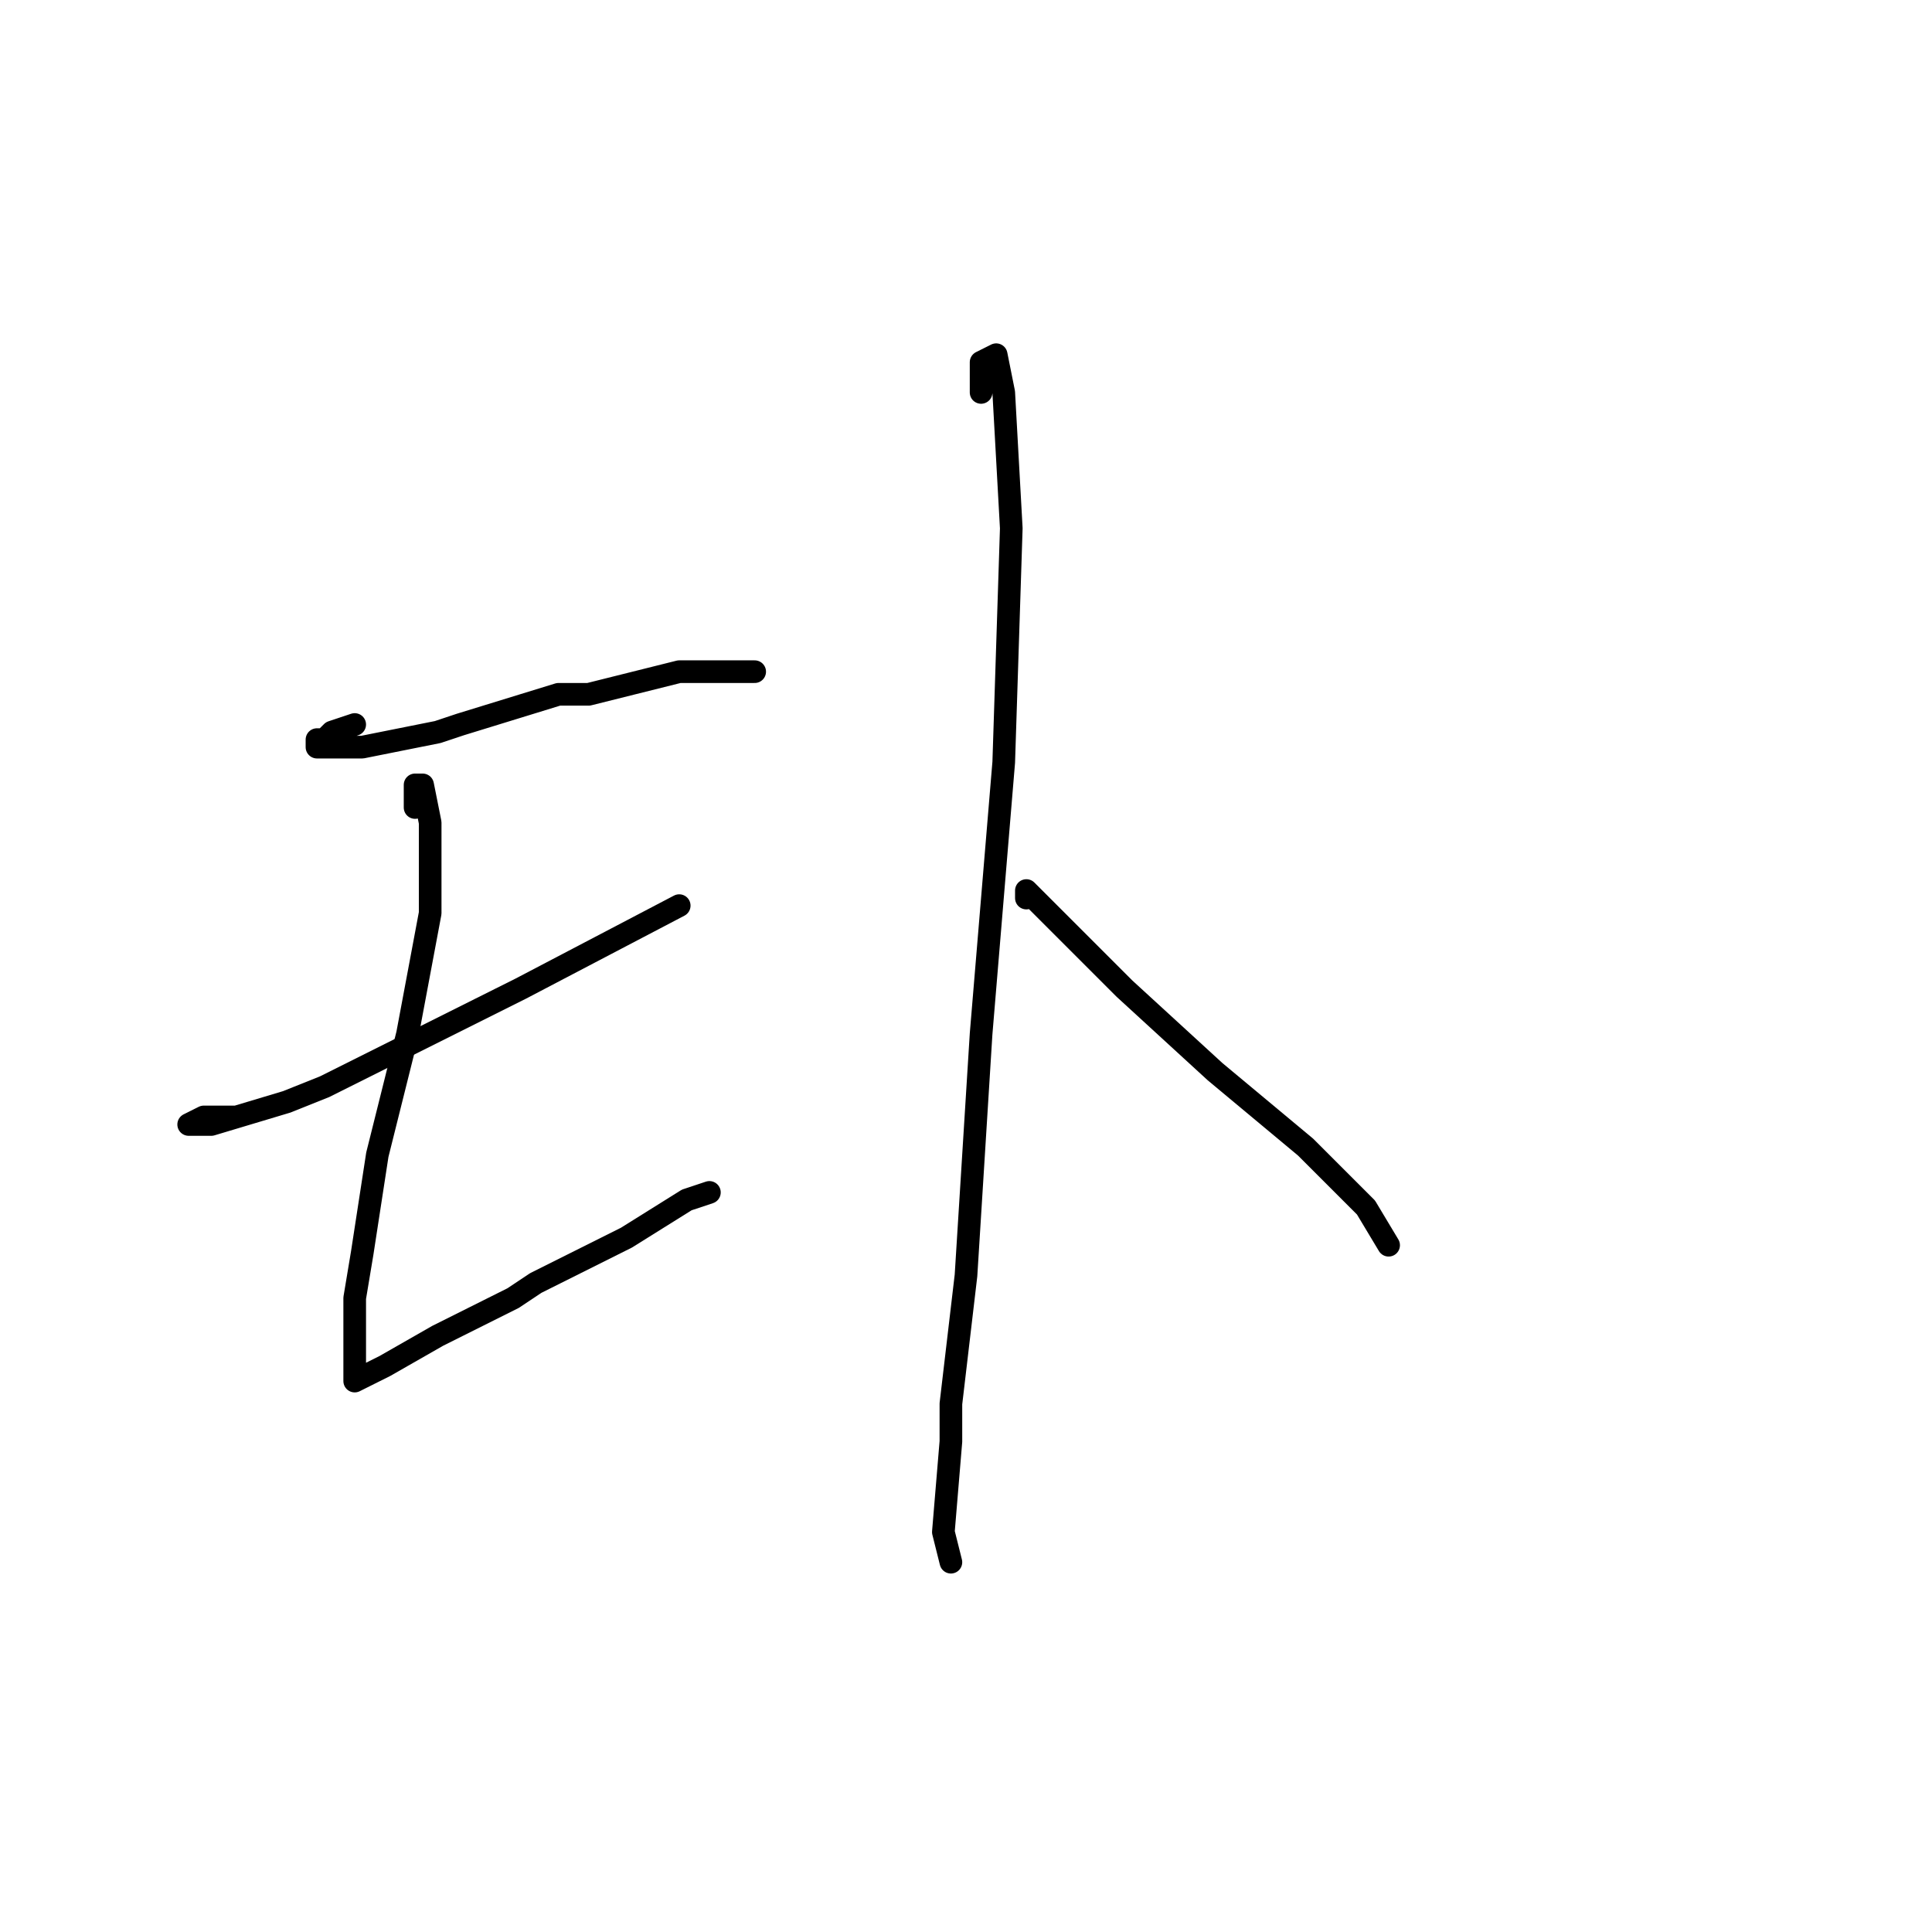 <?xml version="1.0" standalone="no"?>
    <svg width="256" height="256" xmlns="http://www.w3.org/2000/svg" version="1.1">
    <polyline stroke="black" stroke-width="3" stroke-linecap="round" fill="transparent" stroke-linejoin="round" points="47 96 44 97 43 98 42 98 42 99 46 99 48 99 58 97 61 96 74 92 78 92 90 89 98 89 100 89 100 89 " />
        <polyline stroke="black" stroke-width="3" stroke-linecap="round" fill="transparent" stroke-linejoin="round" points="55 107 55 104 56 104 57 109 57 121 54 137 50 153 48 166 47 172 47 174 47 178 47 179 47 181 47 182 47 183 51 181 58 177 68 172 71 170 83 164 91 159 94 158 94 158 " />
        <polyline stroke="black" stroke-width="3" stroke-linecap="round" fill="transparent" stroke-linejoin="round" points="31 148 30 148 27 148 25 149 28 149 38 146 43 144 69 131 90 120 90 120 " />
        <polyline stroke="black" stroke-width="3" stroke-linecap="round" fill="transparent" stroke-linejoin="round" points="130 52 130 49 130 48 132 47 133 52 134 70 133 101 130 137 128 169 126 186 126 191 125 203 126 207 126 207 " />
        <polyline stroke="black" stroke-width="3" stroke-linecap="round" fill="transparent" stroke-linejoin="round" points="136 119 136 118 138 120 139 121 149 131 161 142 173 152 181 160 184 165 184 165 " />
        </svg>